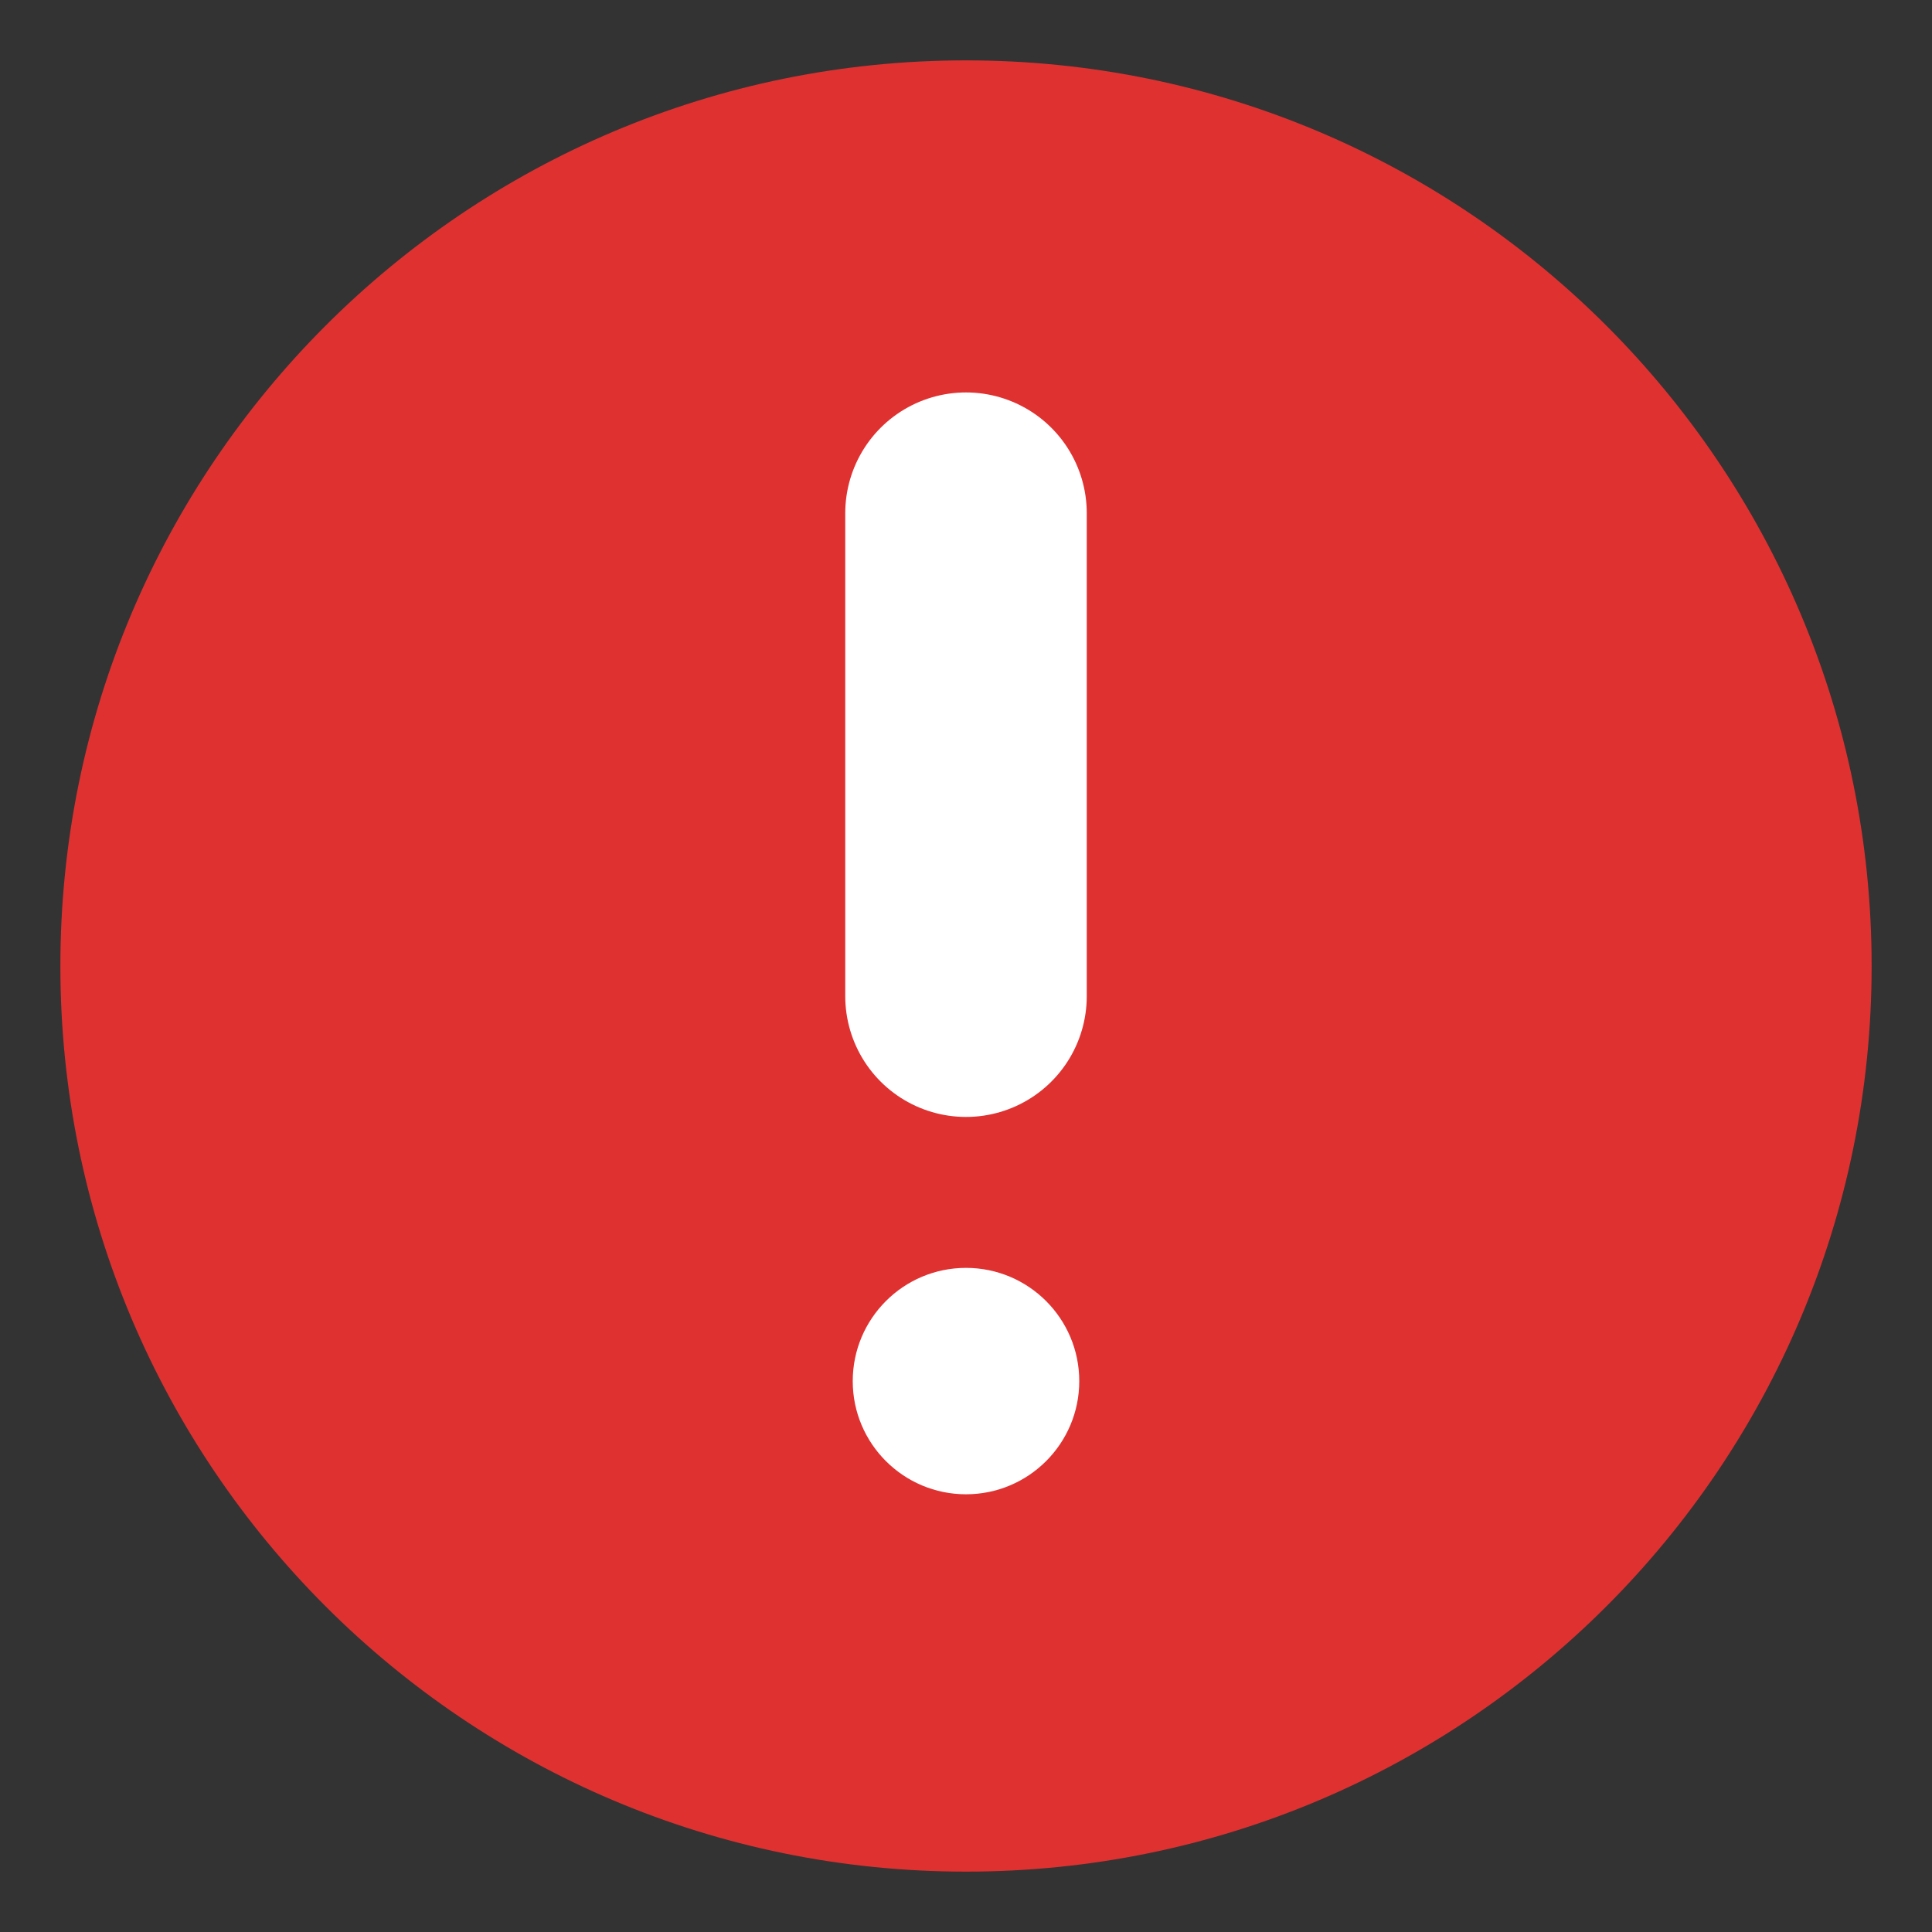 <svg width="16" height="16" viewBox="0 0 16 16" fill="none" xmlns="http://www.w3.org/2000/svg">
<rect x="0" y="0" width="16" height="16" fill="#333333" stroke="none"/>
<path d="M8 15.5C12.142 15.5 15.5 12.142 15.5 8C15.5 3.858 12.142 0.5 8 0.5C3.858 0.5 0.5 3.858 0.5 8C0.5 12.142 3.858 15.5 8 15.5Z" fill="#e03131"/>
<path d="M8 4.25V8.25" stroke="white" stroke-width="2" stroke-linecap="round" stroke-linejoin="round"/>
<path d="M8 12.375C8.518 12.375 8.938 11.955 8.938 11.438C8.938 10.92 8.518 10.5 8 10.5C7.482 10.5 7.062 10.92 7.062 11.438C7.062 11.955 7.482 12.375 8 12.375Z" fill="white"/>
</svg>
